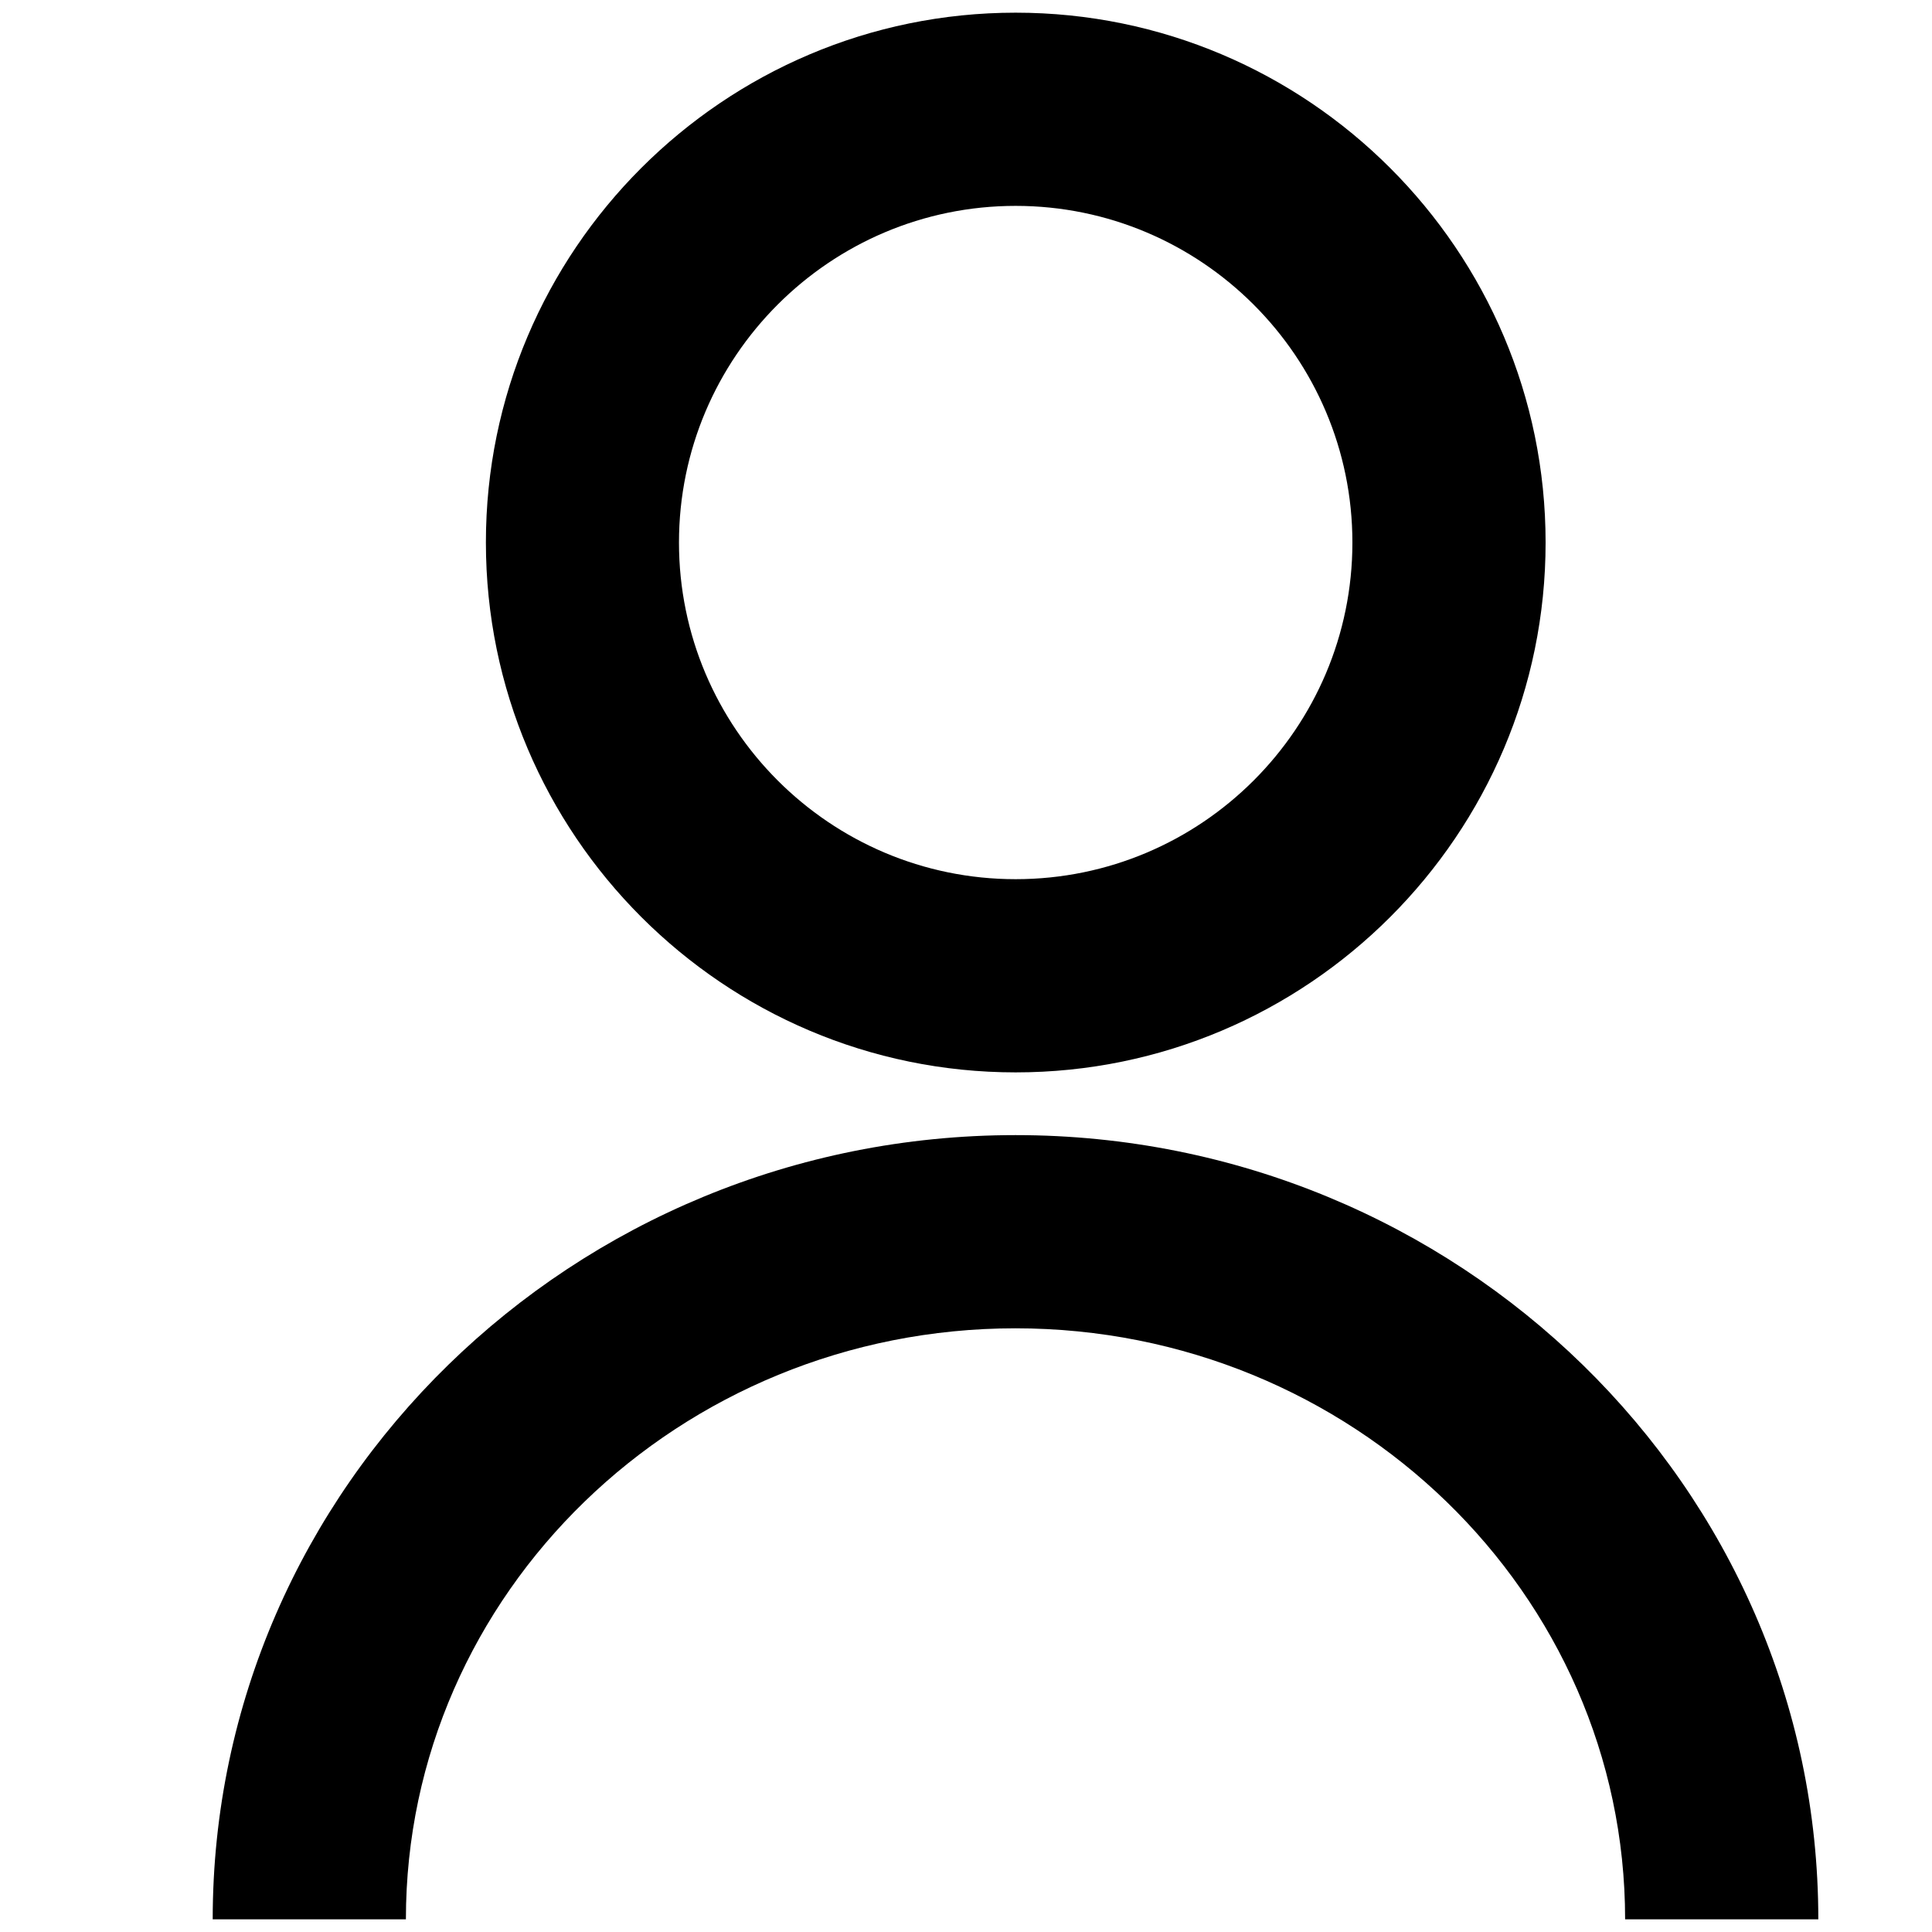 <!-- Generated by IcoMoon.io -->
<svg version="1.1" xmlns="http://www.w3.org/2000/svg" width="32" height="32" viewBox="0 0 32 32">
<title>Espace-client</title>
<path d="M16.822 17.762c-4.837 0-8.774-3.939-8.774-8.776-0.002-4.838 3.936-8.776 8.774-8.776 4.84 0 8.778 3.936 8.778 8.776s-3.938 8.776-8.778 8.776zM16.822 3.41c-3.075 0-5.576 2.501-5.576 5.576s2.501 5.576 5.576 5.576c3.077 0 5.578-2.501 5.578-5.576s-2.504-5.576-5.578-5.576zM26.917 31.79h3.2c0-7.165-5.966-12.989-13.296-12.989-7.331 0-13.298 5.824-13.298 12.989h3.2c0-5.397 4.526-9.789 10.096-9.789s10.098 4.39 10.098 9.789z"></path>
</svg>

